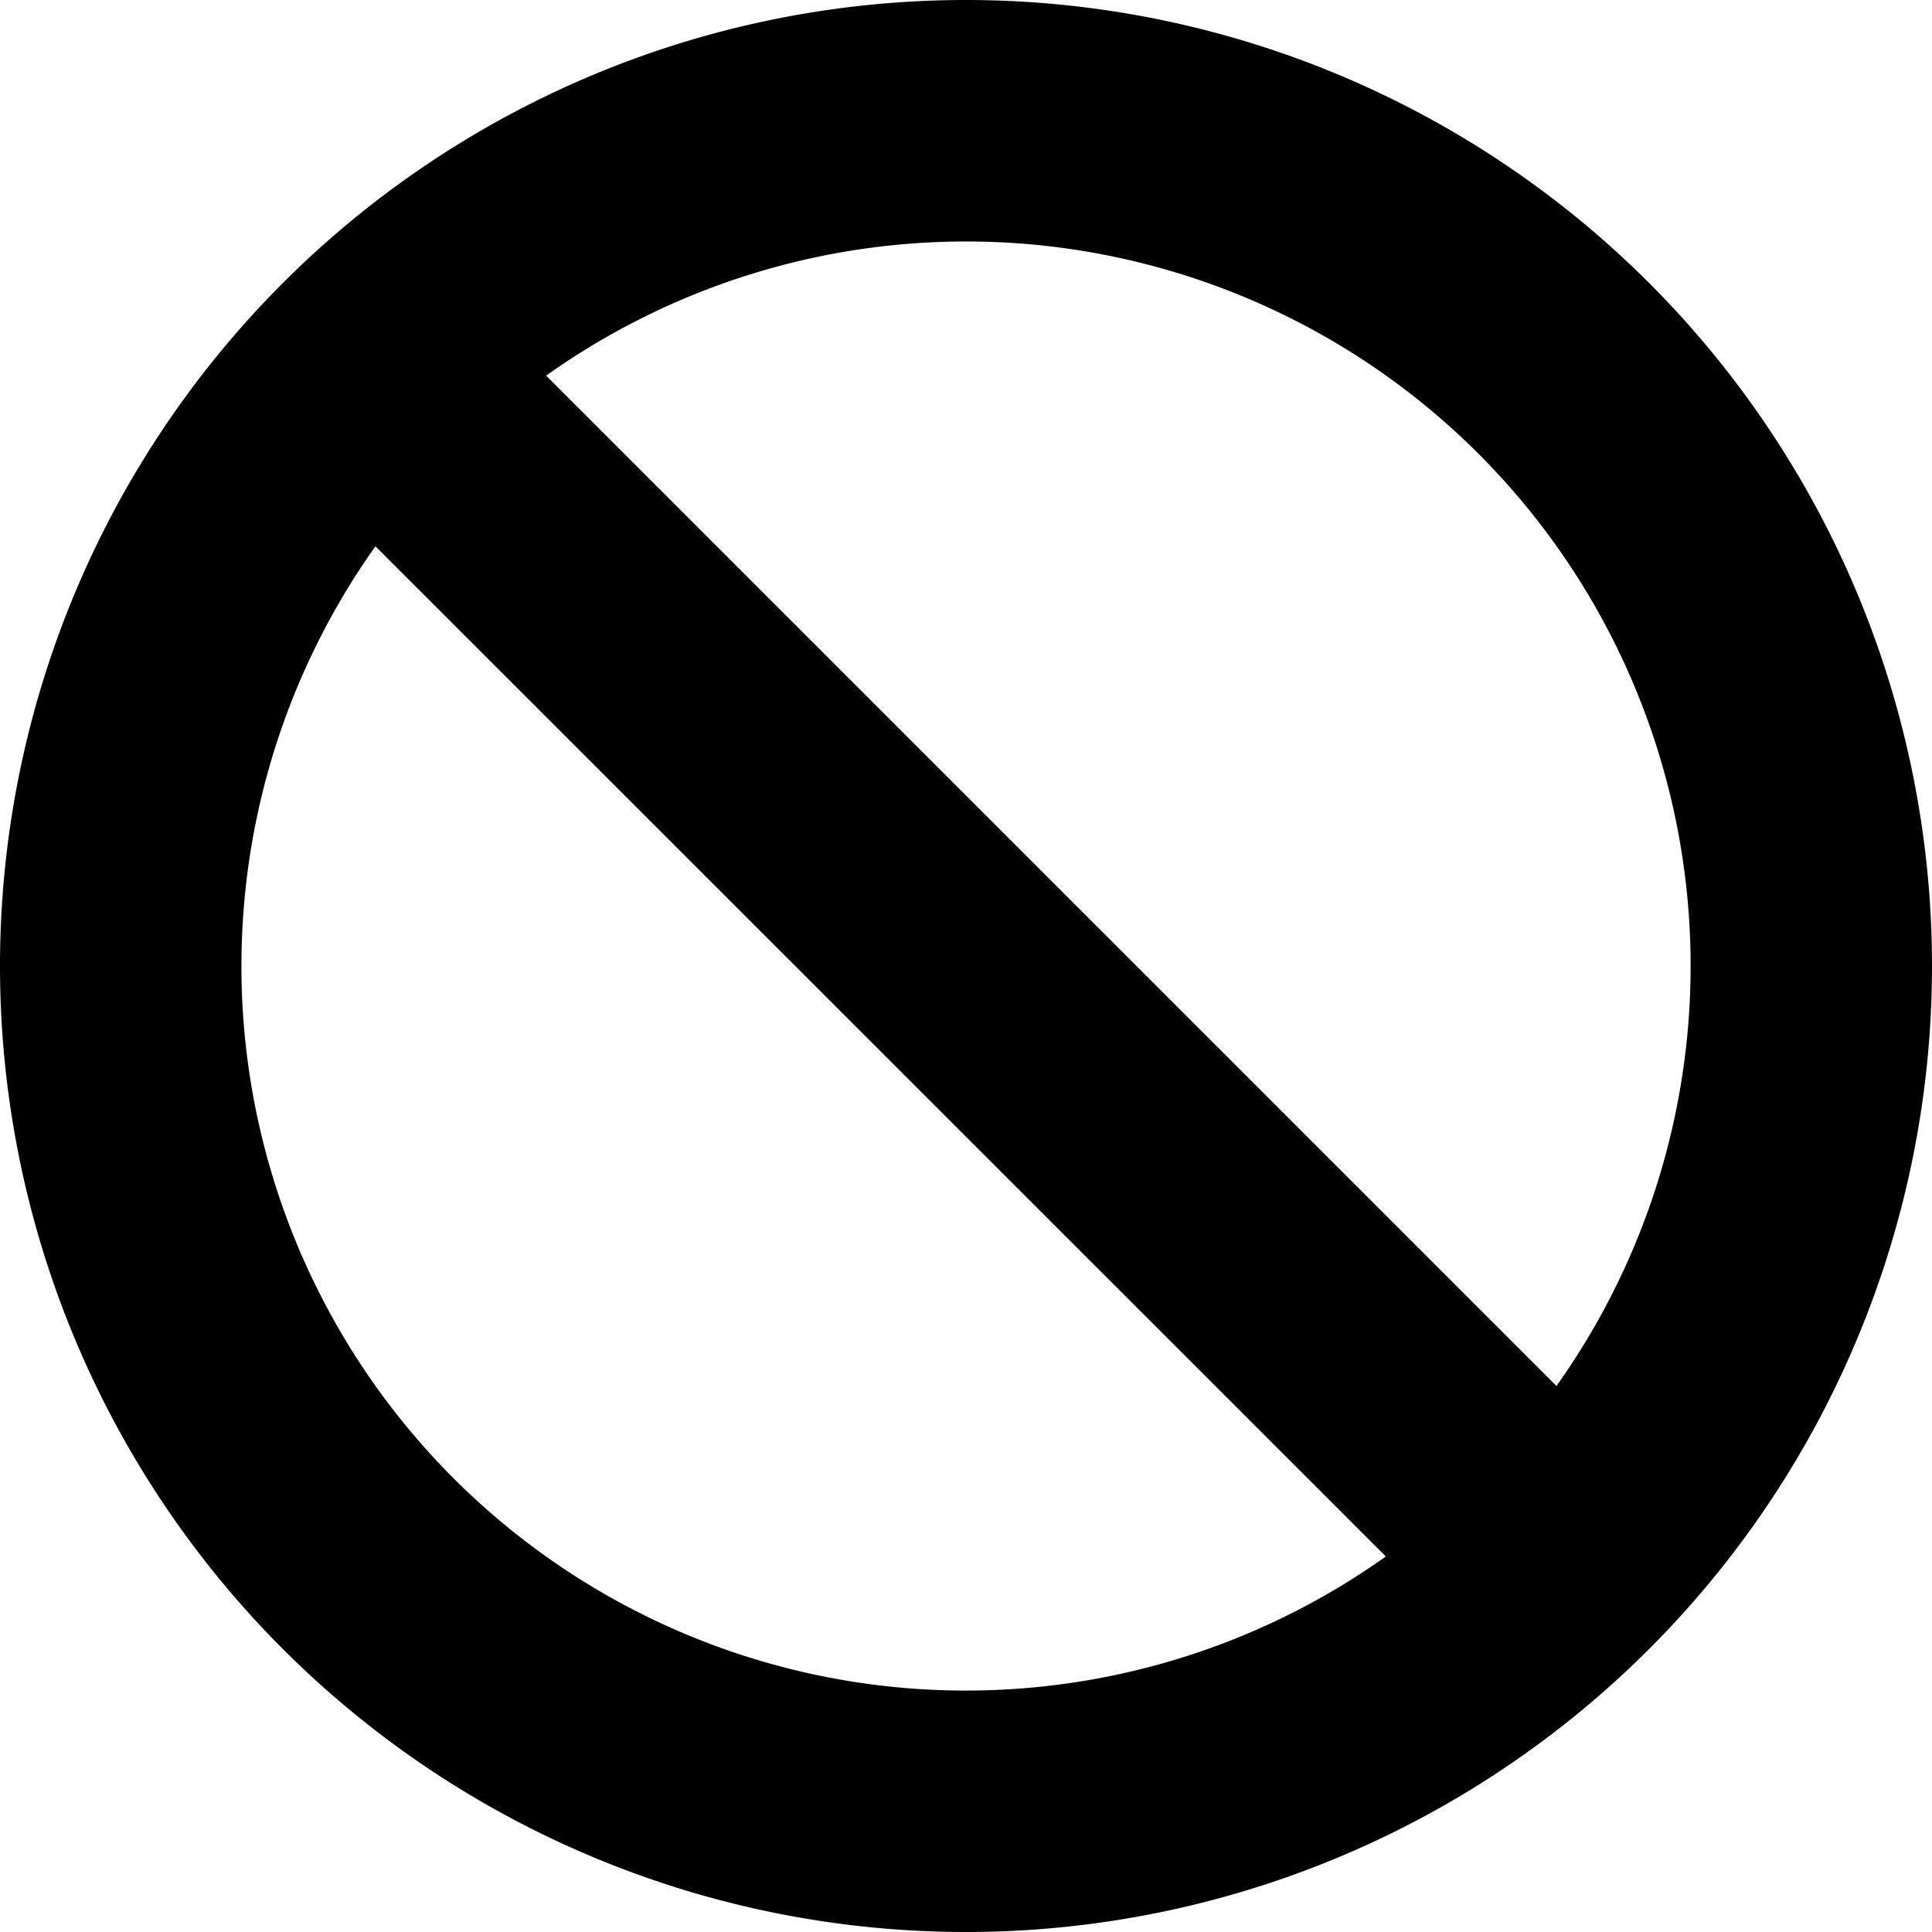 <svg xmlns="http://www.w3.org/2000/svg" width="16" height="16" viewBox="0 0 16 16"><path d="M3.11 4.523a6 6 0 0 0 8.367 8.367L3.109 4.524zM4.522 3.11l8.368 8.368A6 6 0 0 0 4.524 3.11zM8 16A8 8 0 1 1 8 0a8 8 0 0 1 0 16z"/></svg>